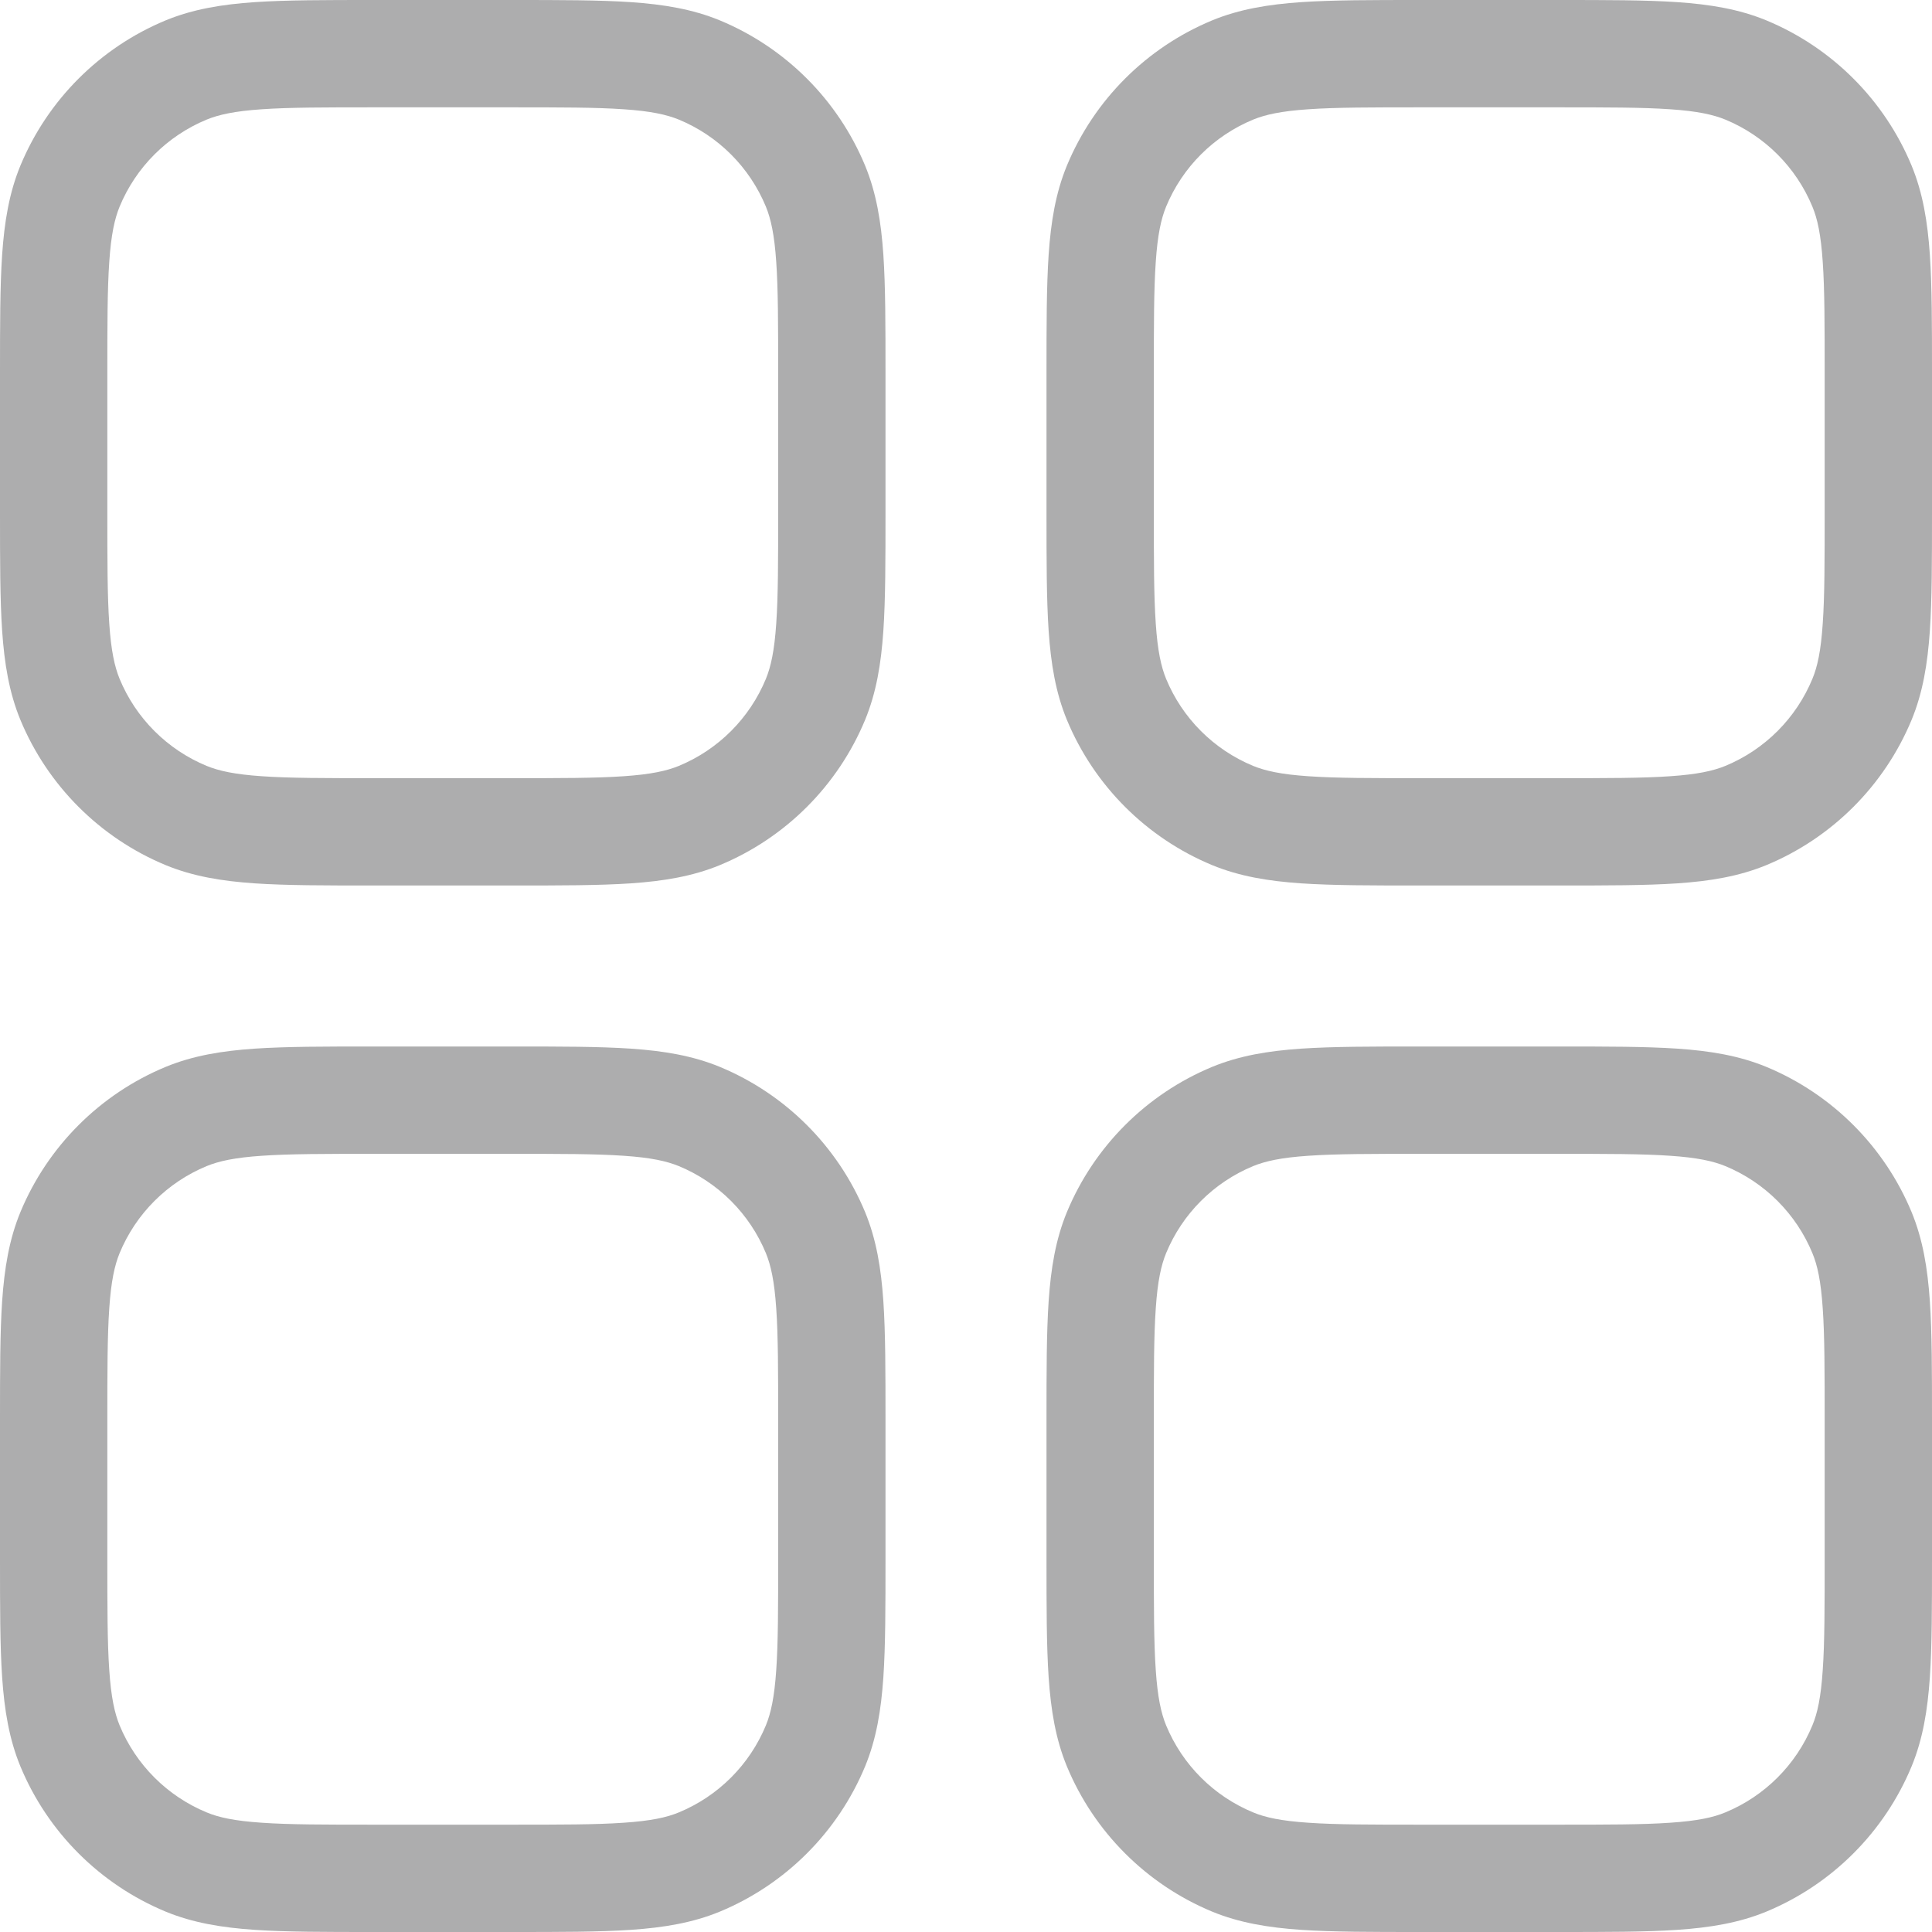 <svg width="18" height="18" viewBox="0 0 18 18" fill="none" xmlns="http://www.w3.org/2000/svg">
<path fill-rule="evenodd" clip-rule="evenodd" d="M3.482 1.02251e-07H4.768C5.219 -3.64775e-06 5.582 -7.51577e-06 5.878 0.02C6.183 0.041 6.452 0.085 6.707 0.19C7.319 0.444 7.806 0.931 8.06 1.543C8.165 1.798 8.209 2.067 8.23 2.372C8.25 2.668 8.25 3.031 8.25 3.482V4.768C8.25 5.219 8.25 5.582 8.23 5.878C8.209 6.183 8.165 6.452 8.06 6.707C7.806 7.319 7.319 7.806 6.707 8.06C6.452 8.165 6.183 8.209 5.878 8.23C5.582 8.25 5.219 8.25 4.768 8.25H3.482C3.031 8.25 2.668 8.25 2.372 8.23C2.067 8.209 1.798 8.165 1.543 8.06C0.931 7.806 0.444 7.319 0.19 6.707C0.085 6.452 0.041 6.183 0.02 5.878C-7.51577e-06 5.582 -3.64775e-06 5.219 1.02251e-07 4.768V3.482C-3.64775e-06 3.031 -7.51577e-06 2.668 0.02 2.372C0.041 2.067 0.085 1.798 0.19 1.543C0.444 0.931 0.931 0.444 1.543 0.19C1.798 0.085 2.067 0.041 2.372 0.02C2.668 -7.51577e-06 3.031 -3.64775e-06 3.482 1.02251e-07ZM2.44 1.018C2.186 1.035 2.039 1.068 1.926 1.114C1.558 1.266 1.266 1.558 1.114 1.926C1.068 2.039 1.035 2.186 1.018 2.44C1 2.698 1 3.027 1 3.5V4.75C1 5.223 1 5.552 1.018 5.81C1.035 6.064 1.068 6.211 1.114 6.324C1.266 6.692 1.558 6.984 1.926 7.136C2.039 7.182 2.186 7.215 2.44 7.232C2.698 7.25 3.027 7.25 3.5 7.25H4.75C5.223 7.25 5.552 7.25 5.81 7.232C6.064 7.215 6.211 7.182 6.324 7.136C6.692 6.984 6.984 6.692 7.136 6.324C7.182 6.211 7.215 6.064 7.232 5.81C7.25 5.552 7.25 5.223 7.25 4.75V3.5C7.25 3.027 7.25 2.698 7.232 2.44C7.215 2.186 7.182 2.039 7.136 1.926C6.984 1.558 6.692 1.266 6.324 1.114C6.211 1.068 6.064 1.035 5.81 1.018C5.552 1 5.223 1 4.75 1H3.5C3.027 1 2.698 1 2.44 1.018ZM3.482 9.75H4.768C5.219 9.75 5.582 9.75 5.878 9.77C6.183 9.791 6.452 9.835 6.707 9.94C7.319 10.194 7.806 10.681 8.06 11.293C8.165 11.548 8.209 11.817 8.23 12.122C8.25 12.418 8.25 12.781 8.25 13.232V14.518C8.25 14.969 8.25 15.332 8.23 15.628C8.209 15.933 8.165 16.202 8.06 16.457C7.806 17.069 7.319 17.556 6.707 17.81C6.452 17.915 6.183 17.959 5.878 17.98C5.582 18 5.219 18 4.768 18H3.482C3.031 18 2.668 18 2.372 17.98C2.067 17.959 1.798 17.915 1.543 17.81C0.931 17.556 0.444 17.069 0.19 16.457C0.085 16.202 0.041 15.933 0.02 15.628C-7.51577e-06 15.332 -3.64775e-06 14.969 1.02251e-07 14.518V13.232C-3.64775e-06 12.781 -7.51577e-06 12.418 0.02 12.122C0.041 11.817 0.085 11.548 0.19 11.293C0.444 10.681 0.931 10.194 1.543 9.94C1.798 9.835 2.067 9.791 2.372 9.77C2.668 9.75 3.031 9.75 3.482 9.75ZM2.44 10.768C2.186 10.785 2.039 10.818 1.926 10.864C1.558 11.016 1.266 11.308 1.114 11.676C1.068 11.789 1.035 11.936 1.018 12.19C1 12.448 1 12.777 1 13.25V14.5C1 14.973 1 15.302 1.018 15.56C1.035 15.814 1.068 15.961 1.114 16.074C1.266 16.442 1.558 16.734 1.926 16.886C2.039 16.933 2.186 16.965 2.44 16.982C2.698 17 3.027 17 3.5 17H4.75C5.223 17 5.552 17 5.81 16.982C6.064 16.965 6.211 16.933 6.324 16.886C6.692 16.734 6.984 16.442 7.136 16.074C7.182 15.961 7.215 15.814 7.232 15.56C7.25 15.302 7.25 14.973 7.25 14.5V13.25C7.25 12.777 7.25 12.448 7.232 12.19C7.215 11.936 7.182 11.789 7.136 11.676C6.984 11.308 6.692 11.016 6.324 10.864C6.211 10.818 6.064 10.785 5.81 10.768C5.552 10.75 5.223 10.75 4.75 10.75H3.5C3.027 10.75 2.698 10.75 2.44 10.768ZM13.232 1.02251e-07H14.518C14.969 -3.64775e-06 15.332 -7.51577e-06 15.628 0.02C15.933 0.041 16.202 0.085 16.457 0.19C17.069 0.444 17.556 0.931 17.81 1.543C17.915 1.798 17.959 2.067 17.98 2.372C18 2.668 18 3.031 18 3.482V4.768C18 5.219 18 5.582 17.98 5.878C17.959 6.183 17.915 6.452 17.81 6.707C17.556 7.319 17.069 7.806 16.457 8.06C16.202 8.165 15.933 8.209 15.628 8.23C15.332 8.25 14.969 8.25 14.518 8.25H13.232C12.781 8.25 12.418 8.25 12.122 8.23C11.817 8.209 11.548 8.165 11.293 8.06C10.681 7.806 10.194 7.319 9.94 6.707C9.835 6.452 9.791 6.183 9.77 5.878C9.75 5.582 9.75 5.219 9.75 4.768V3.482C9.75 3.031 9.75 2.668 9.77 2.372C9.791 2.067 9.835 1.798 9.94 1.543C10.194 0.931 10.681 0.444 11.293 0.19C11.548 0.085 11.817 0.041 12.122 0.02C12.418 -7.51577e-06 12.781 -3.64775e-06 13.232 1.02251e-07ZM12.19 1.018C11.936 1.035 11.789 1.068 11.676 1.114C11.308 1.266 11.016 1.558 10.864 1.926C10.818 2.039 10.785 2.186 10.768 2.44C10.75 2.698 10.75 3.027 10.75 3.5V4.75C10.75 5.223 10.75 5.552 10.768 5.81C10.785 6.064 10.818 6.211 10.864 6.324C11.016 6.692 11.308 6.984 11.676 7.136C11.789 7.182 11.936 7.215 12.19 7.232C12.448 7.25 12.777 7.25 13.25 7.25H14.5C14.973 7.25 15.302 7.25 15.56 7.232C15.814 7.215 15.961 7.182 16.074 7.136C16.442 6.984 16.734 6.692 16.886 6.324C16.933 6.211 16.965 6.064 16.982 5.81C17 5.552 17 5.223 17 4.75V3.5C17 3.027 17 2.698 16.982 2.44C16.965 2.186 16.933 2.039 16.886 1.926C16.734 1.558 16.442 1.266 16.074 1.114C15.961 1.068 15.814 1.035 15.56 1.018C15.302 1 14.973 1 14.5 1H13.25C12.777 1 12.448 1 12.19 1.018ZM13.232 9.75H14.518C14.969 9.75 15.332 9.75 15.628 9.77C15.933 9.791 16.202 9.835 16.457 9.94C17.069 10.194 17.556 10.681 17.81 11.293C17.915 11.548 17.959 11.817 17.98 12.122C18 12.418 18 12.781 18 13.232V14.518C18 14.969 18 15.332 17.98 15.628C17.959 15.933 17.915 16.202 17.81 16.457C17.556 17.069 17.069 17.556 16.457 17.81C16.202 17.915 15.933 17.959 15.628 17.98C15.332 18 14.969 18 14.518 18H13.232C12.781 18 12.418 18 12.122 17.98C11.817 17.959 11.548 17.915 11.293 17.81C10.681 17.556 10.194 17.069 9.94 16.457C9.835 16.202 9.791 15.933 9.77 15.628C9.75 15.332 9.75 14.969 9.75 14.518V13.232C9.75 12.781 9.75 12.418 9.77 12.122C9.791 11.817 9.835 11.548 9.94 11.293C10.194 10.681 10.681 10.194 11.293 9.94C11.548 9.835 11.817 9.791 12.122 9.77C12.418 9.75 12.781 9.75 13.232 9.75ZM12.19 10.768C11.936 10.785 11.789 10.818 11.676 10.864C11.308 11.016 11.016 11.308 10.864 11.676C10.818 11.789 10.785 11.936 10.768 12.19C10.75 12.448 10.75 12.777 10.75 13.25V14.5C10.75 14.973 10.75 15.302 10.768 15.56C10.785 15.814 10.818 15.961 10.864 16.074C11.016 16.442 11.308 16.734 11.676 16.886C11.789 16.933 11.936 16.965 12.19 16.982C12.448 17 12.777 17 13.25 17H14.5C14.973 17 15.302 17 15.56 16.982C15.814 16.965 15.961 16.933 16.074 16.886C16.442 16.734 16.734 16.442 16.886 16.074C16.933 15.961 16.965 15.814 16.982 15.56C17 15.302 17 14.973 17 14.5V13.25C17 12.777 17 12.448 16.982 12.19C16.965 11.936 16.933 11.789 16.886 11.676C16.734 11.308 16.442 11.016 16.074 10.864C15.961 10.818 15.814 10.785 15.56 10.768C15.302 10.75 14.973 10.75 14.5 10.75H13.25C12.777 10.75 12.448 10.75 12.19 10.768Z" fill="#ADADAE"/>
</svg>
